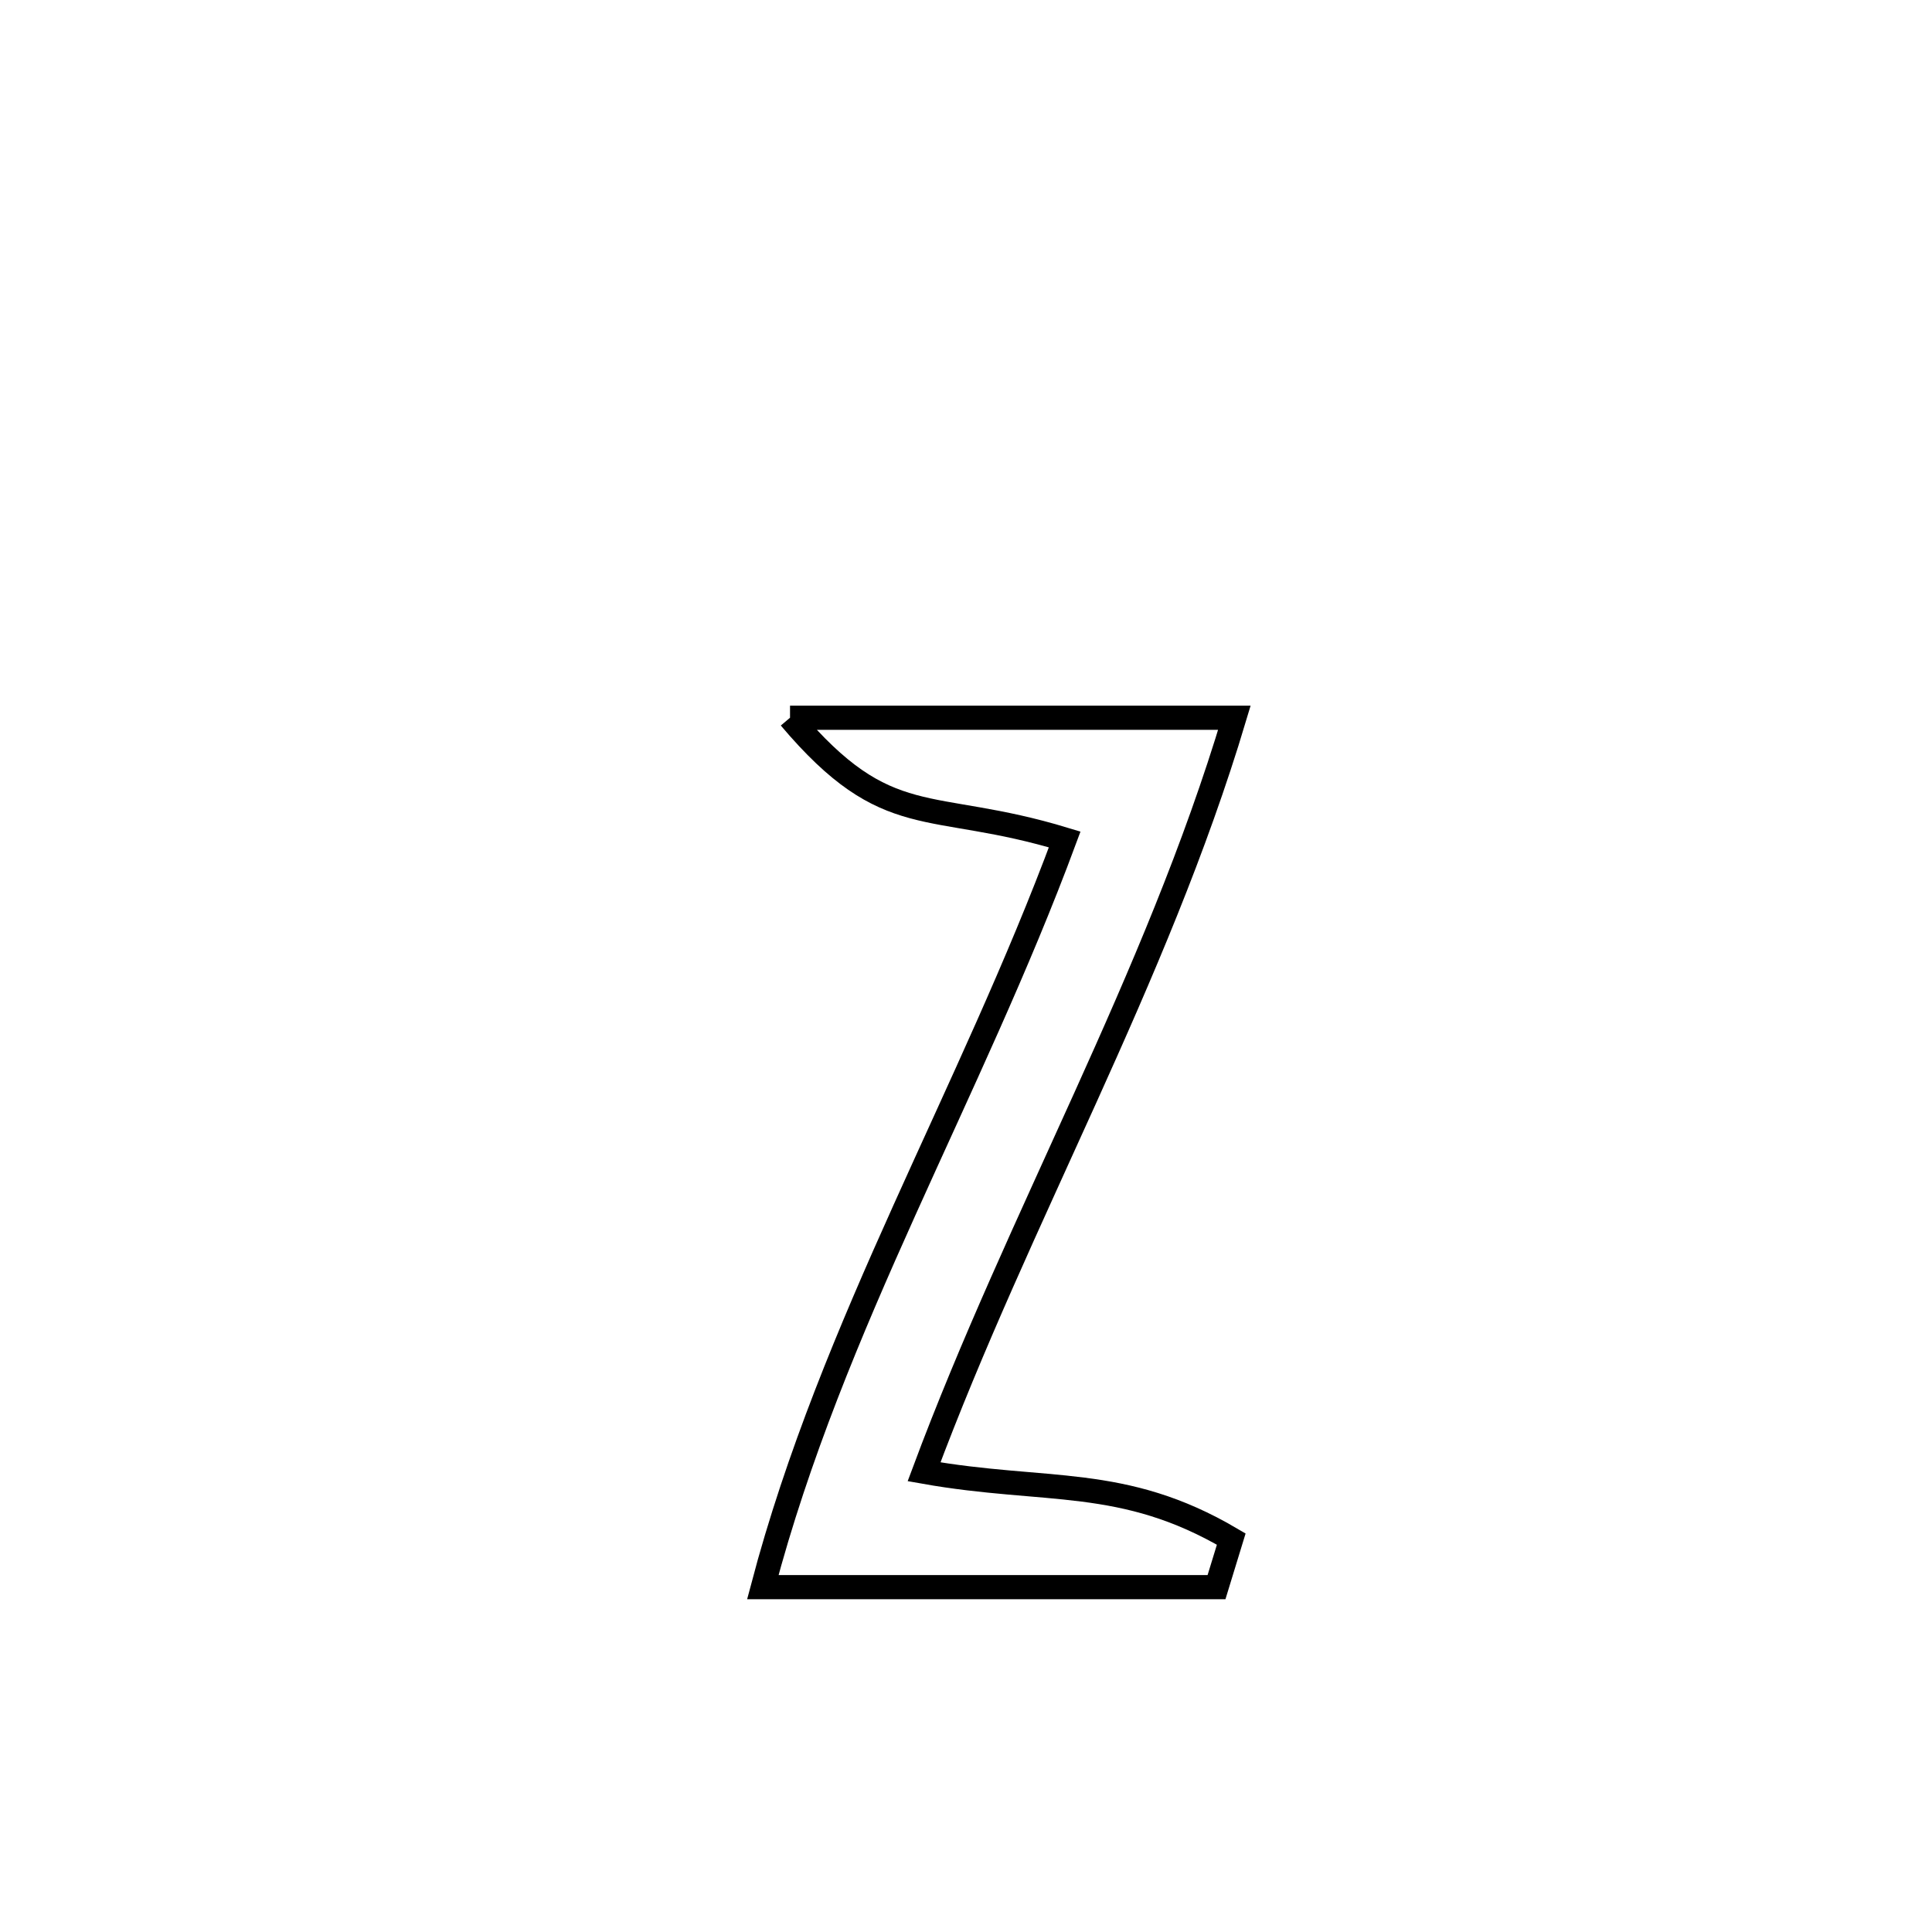 <svg xmlns="http://www.w3.org/2000/svg" viewBox="0.0 0.0 24.0 24.0" height="200px" width="200px"><path fill="none" stroke="black" stroke-width=".3" stroke-opacity="1.0"  filling="0" d="M9.814 8.916 L9.814 8.916 C11.654 8.916 13.494 8.916 15.334 8.916 L15.334 8.916 C14.846 10.547 14.179 12.094 13.485 13.63 C12.792 15.166 12.072 16.692 11.479 18.283 L11.479 18.283 C12.999 18.553 13.946 18.324 15.295 19.119 L15.295 19.119 C15.234 19.318 15.173 19.517 15.112 19.716 L15.112 19.716 C13.233 19.716 11.354 19.716 9.476 19.716 L9.476 19.716 C9.908 18.08 10.553 16.548 11.237 15.029 C11.92 13.511 12.641 12.007 13.226 10.428 L13.226 10.428 C11.53 9.913 11.032 10.357 9.814 8.916 L9.814 8.916"></path></svg>